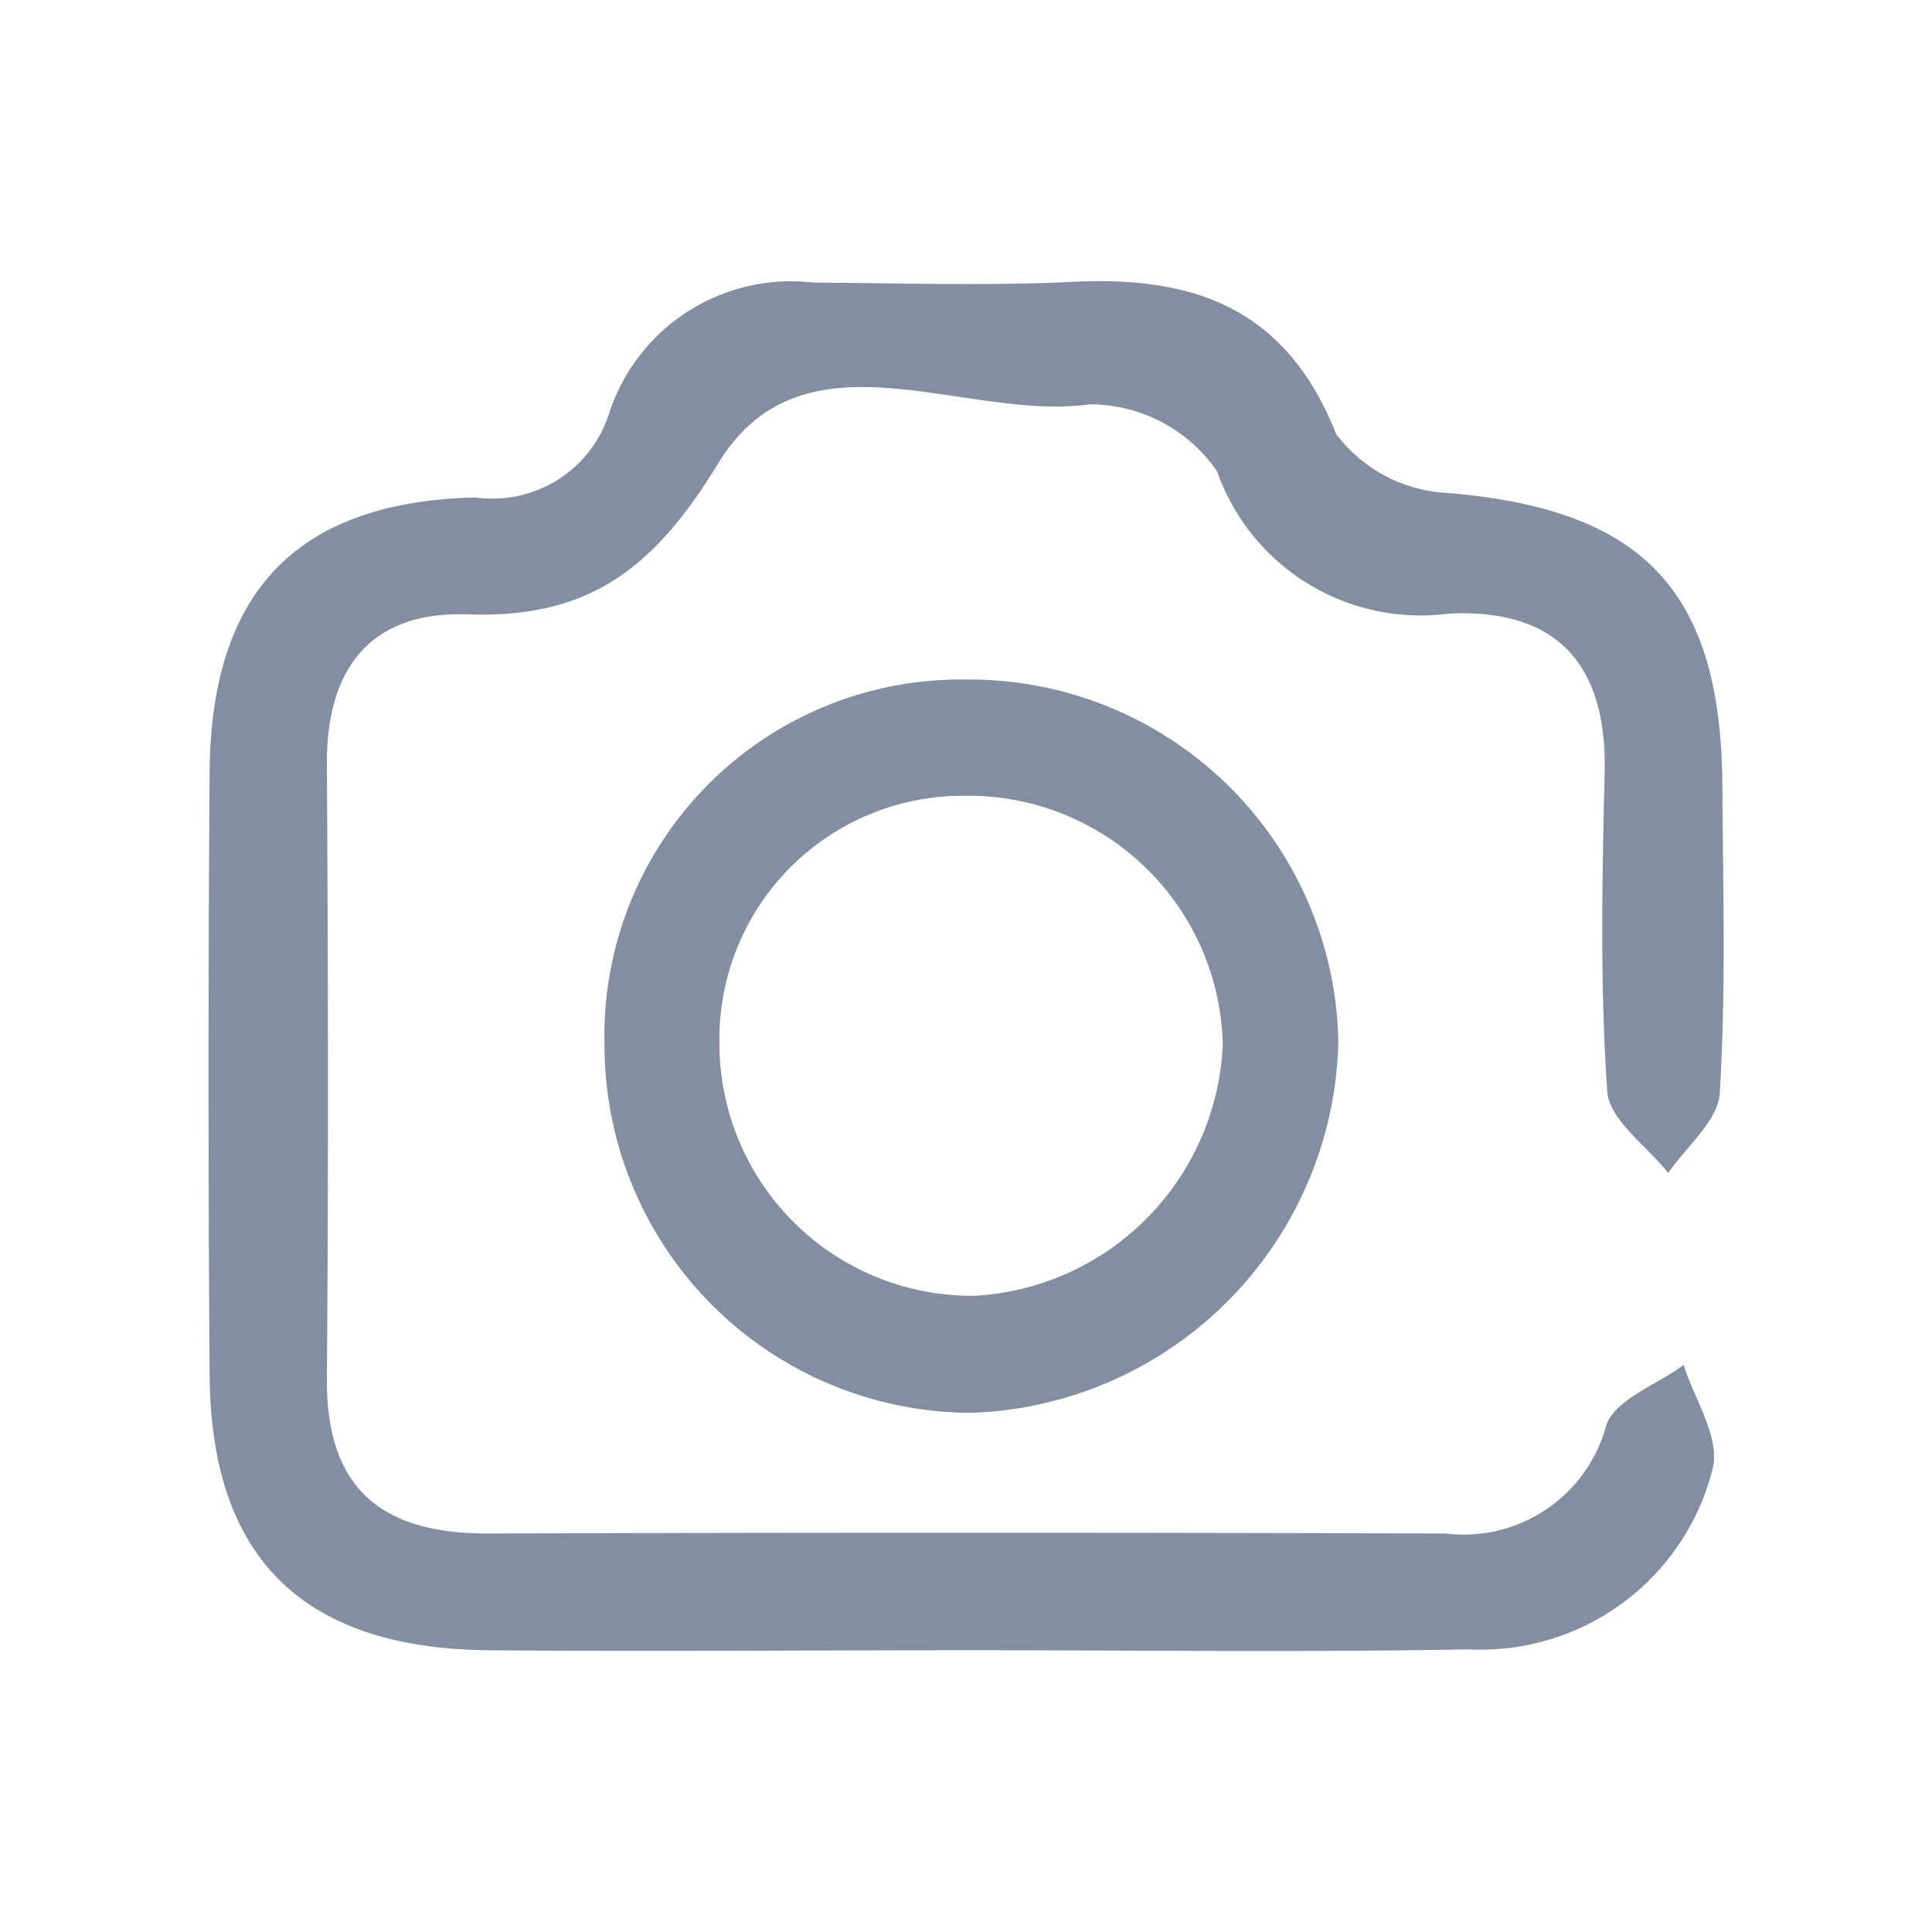 <svg xmlns="http://www.w3.org/2000/svg" width="30" height="30" viewBox="0 0 30 30">
  <g id="upload-camera-icon" transform="translate(-1146 -1270)">
    <rect id="Rectangle_7175" data-name="Rectangle 7175" width="30" height="30" transform="translate(1146 1270)" fill="#fff" opacity="0"/>
    <g id="Group_41043" data-name="Group 41043" transform="translate(1075.268 1296.354)">
      <path id="Path_56411" data-name="Path 56411" d="M85.655-.729c-2.447,0-4.894.022-7.341,0-2.881-.029-4.307-1.435-4.327-4.273q-.034-4.68,0-9.36c.019-2.791,1.342-4.2,4.126-4.268A1.9,1.9,0,0,0,80.2-19.966a2.97,2.97,0,0,1,3.159-2c1.346.008,2.694.054,4.037-.012,1.895-.093,3.313.419,4.083,2.363A2.305,2.305,0,0,0,93.2-18.7c3.027.249,4.26,1.494,4.277,4.551.009,1.591.057,3.185-.041,4.77-.026.428-.518.827-.8,1.239-.33-.42-.915-.822-.946-1.264-.115-1.644-.08-3.3-.041-4.952.04-1.686-.745-2.551-2.419-2.47a3.352,3.352,0,0,1-3.6-2.21,2.391,2.391,0,0,0-1.986-1.039c-1.949.27-4.439-1.25-5.761.918-1.007,1.652-2.022,2.408-3.89,2.343-1.491-.053-2.193.824-2.185,2.32.019,3.181.025,6.363,0,9.544-.014,1.721.858,2.413,2.5,2.408q7.434-.023,14.867,0a2.294,2.294,0,0,0,2.5-1.682c.137-.4.785-.628,1.2-.935.166.526.547,1.091.461,1.571A3.712,3.712,0,0,1,93.547-.743C90.917-.694,88.285-.731,85.655-.729Z" fill="#818fa1"/>
      <path id="Path_56412" data-name="Path 56412" d="M90.716.558a5.534,5.534,0,0,1,5.617-5.694A5.732,5.732,0,0,1,102.111.478a5.9,5.9,0,0,1-5.692,5.772A5.708,5.708,0,0,1,90.716.558Zm5.573-3.889A3.779,3.779,0,0,0,92.5.515a3.921,3.921,0,0,0,3.97,3.918,4.086,4.086,0,0,0,3.846-3.9A3.951,3.951,0,0,0,96.289-3.331Z" transform="translate(-10.597 -10.666)" fill="#818fa1"/>
    </g>
  </g>
</svg>
